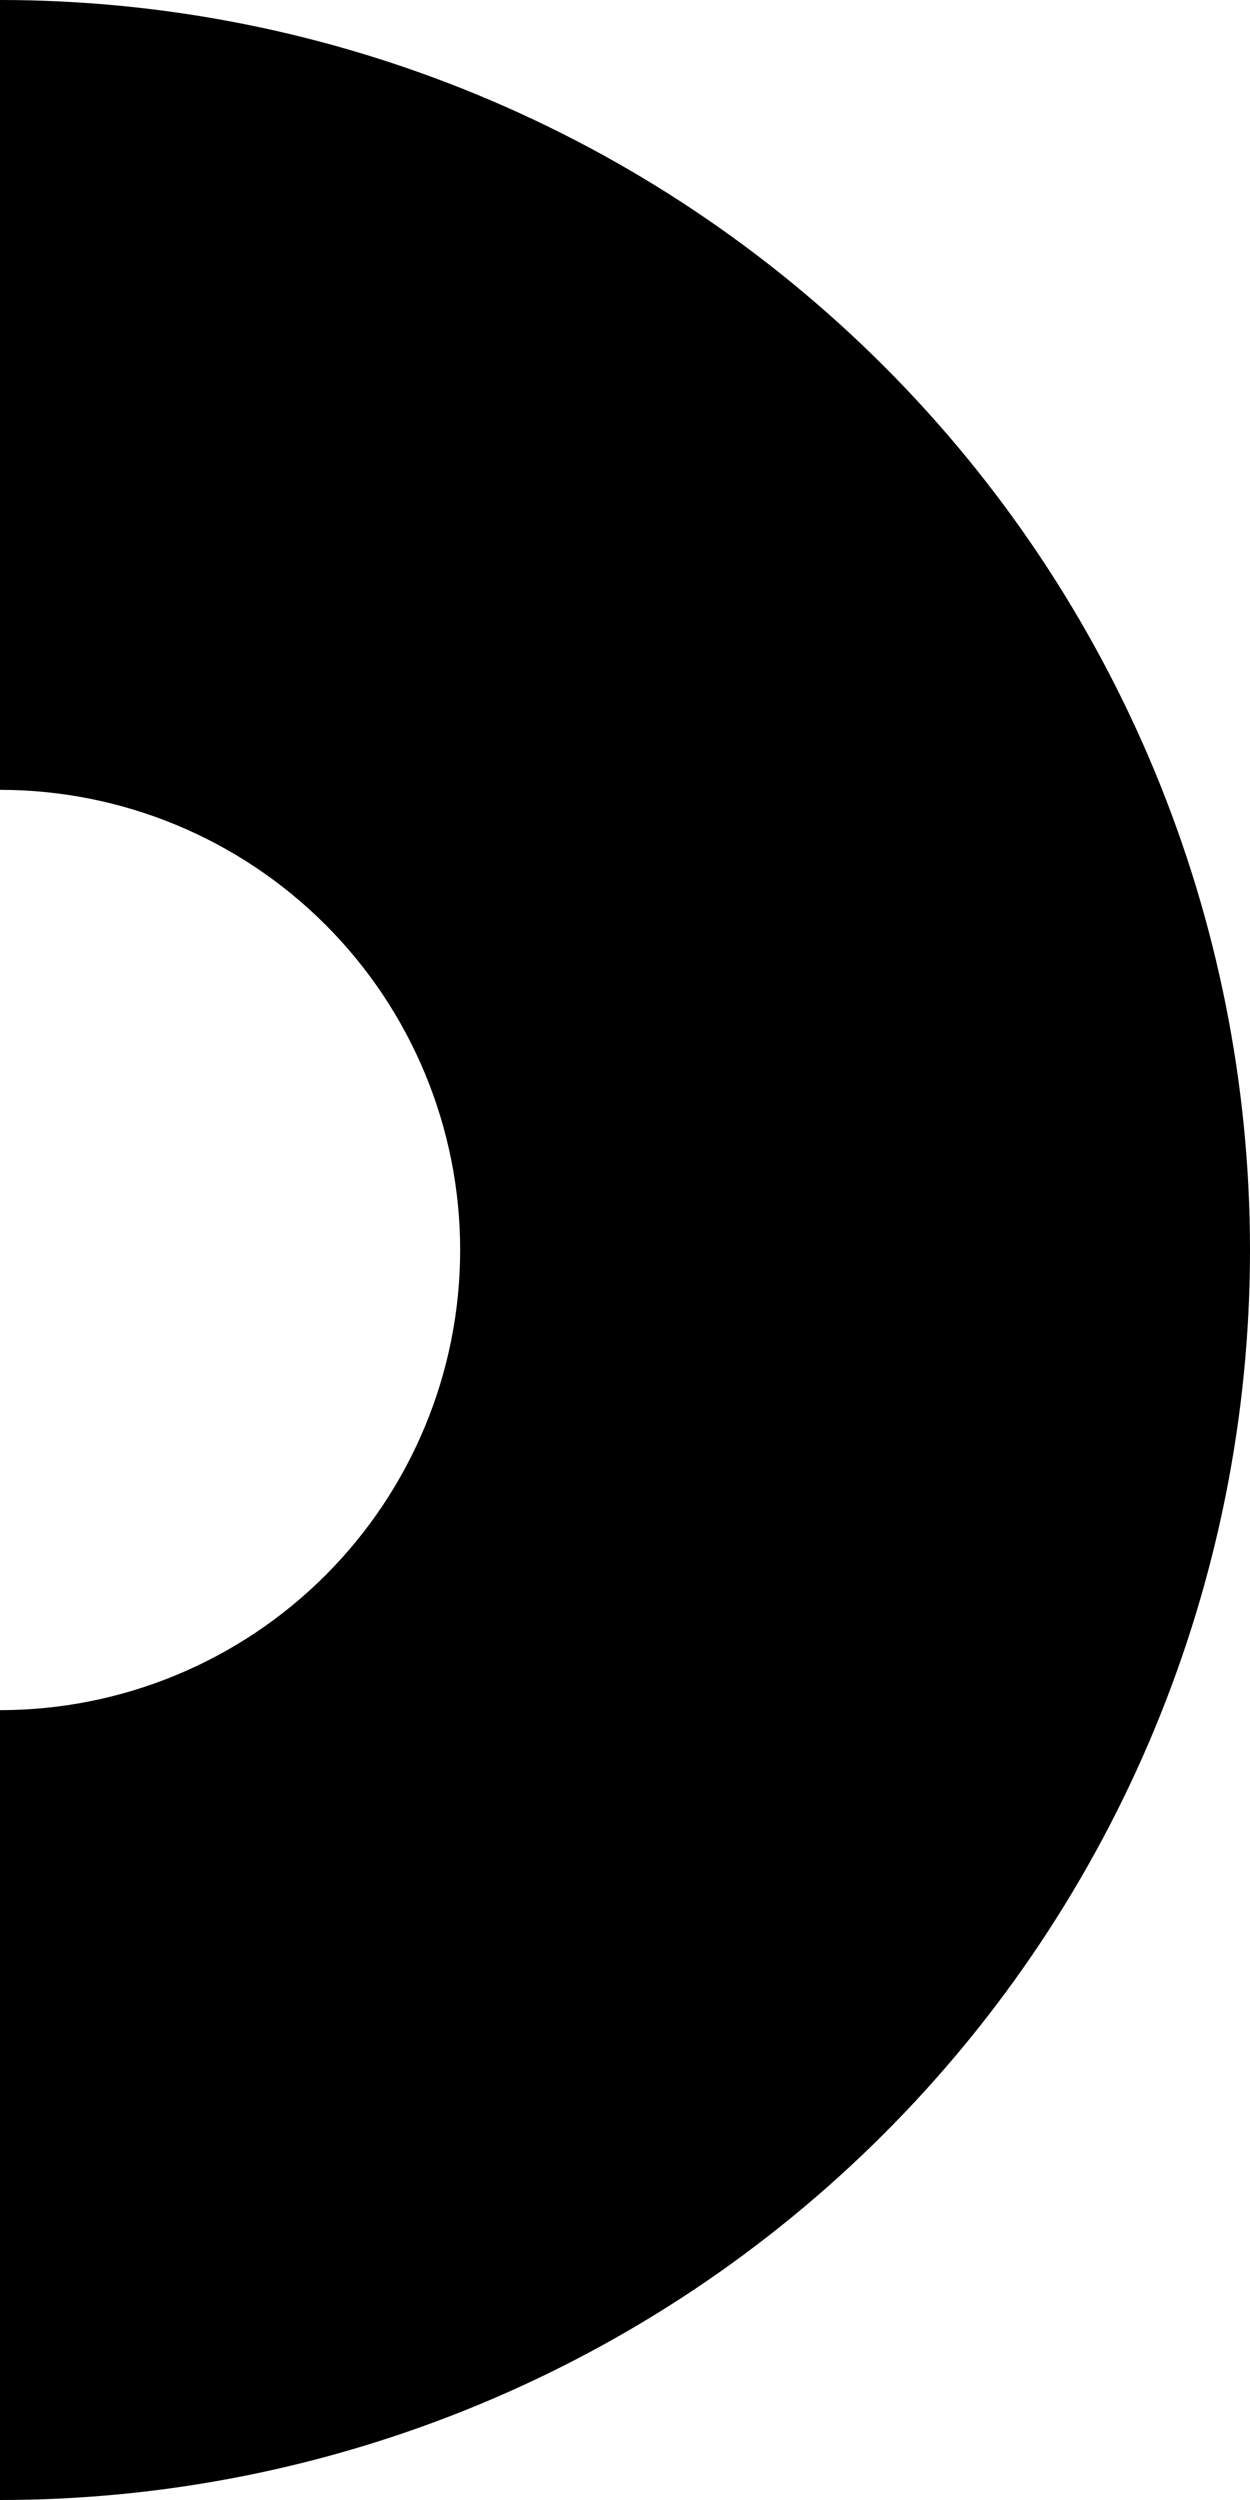 <svg width="57" height="114" viewBox="0 0 57 114" fill="none" xmlns="http://www.w3.org/2000/svg">
<path d="M5.00529e-07 114C15.117 114 29.616 107.995 40.305 97.305C50.995 86.615 57 72.117 57 57C57 41.883 50.995 27.384 40.305 16.695C29.616 6.005 15.117 4.51906e-07 1.3969e-05 -2.49155e-06L8.15195e-06 36.017C5.565 36.017 10.902 38.228 14.837 42.163C18.772 46.098 20.983 51.435 20.983 57C20.983 62.565 18.772 67.902 14.837 71.837C10.902 75.772 5.565 77.983 2.07489e-06 77.983L5.00529e-07 114Z" fill="black"/>
</svg>
